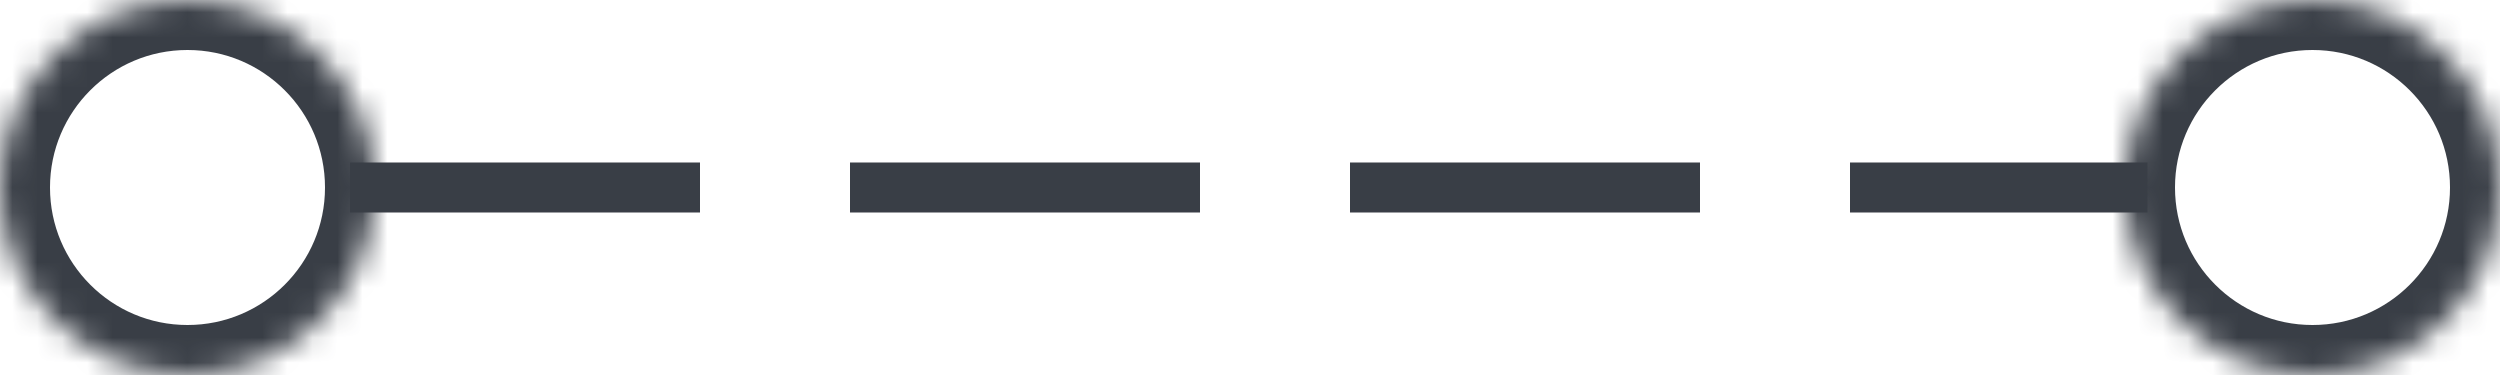 <?xml version="1.0" encoding="UTF-8" standalone="no"?><!-- Generator: Gravit.io --><svg xmlns="http://www.w3.org/2000/svg" xmlns:xlink="http://www.w3.org/1999/xlink" style="isolation:isolate" viewBox="0 0 100 15" width="100pt" height="15pt"><defs><clipPath id="_clipPath_lmriq9hOHyFpdNKdlkjz3bNYzrCtrnUG"><rect width="100" height="15"/></clipPath></defs><g clip-path="url(#_clipPath_lmriq9hOHyFpdNKdlkjz3bNYzrCtrnUG)"><line x1="15" y1="7.5" x2="84.9" y2="7.5" vector-effect="non-scaling-stroke" stroke-width="2" stroke-dasharray="12,8" stroke="rgb(57,62,70)" stroke-linejoin="miter" stroke-linecap="square" stroke-miterlimit="3"/><mask id="_mask_arLcHwXColnp2dLBlcrg4SXON1Y8j1TS"><circle vector-effect="non-scaling-stroke" cx="7.5" cy="7.5" r="7.5" fill="white" stroke="none"/></mask><circle vector-effect="non-scaling-stroke" cx="7.5" cy="7.5" r="7.5" fill="none"/><circle vector-effect="non-scaling-stroke" cx="7.5" cy="7.5" r="7.5" fill="none" mask="url(#_mask_arLcHwXColnp2dLBlcrg4SXON1Y8j1TS)" stroke-width="4" stroke="rgb(57,62,70)" stroke-linejoin="miter" stroke-linecap="square" stroke-miterlimit="3"/><mask id="_mask_nL6sV1ZVFg9iVCNjtbdVeqVrobpprENP"><circle vector-effect="non-scaling-stroke" cx="92.5" cy="7.5" r="7.5" fill="white" stroke="none"/></mask><circle vector-effect="non-scaling-stroke" cx="92.5" cy="7.5" r="7.5" fill="none"/><circle vector-effect="non-scaling-stroke" cx="92.5" cy="7.5" r="7.5" fill="none" mask="url(#_mask_nL6sV1ZVFg9iVCNjtbdVeqVrobpprENP)" stroke-width="4" stroke="rgb(57,62,70)" stroke-linejoin="miter" stroke-linecap="square" stroke-miterlimit="3"/></g></svg>
